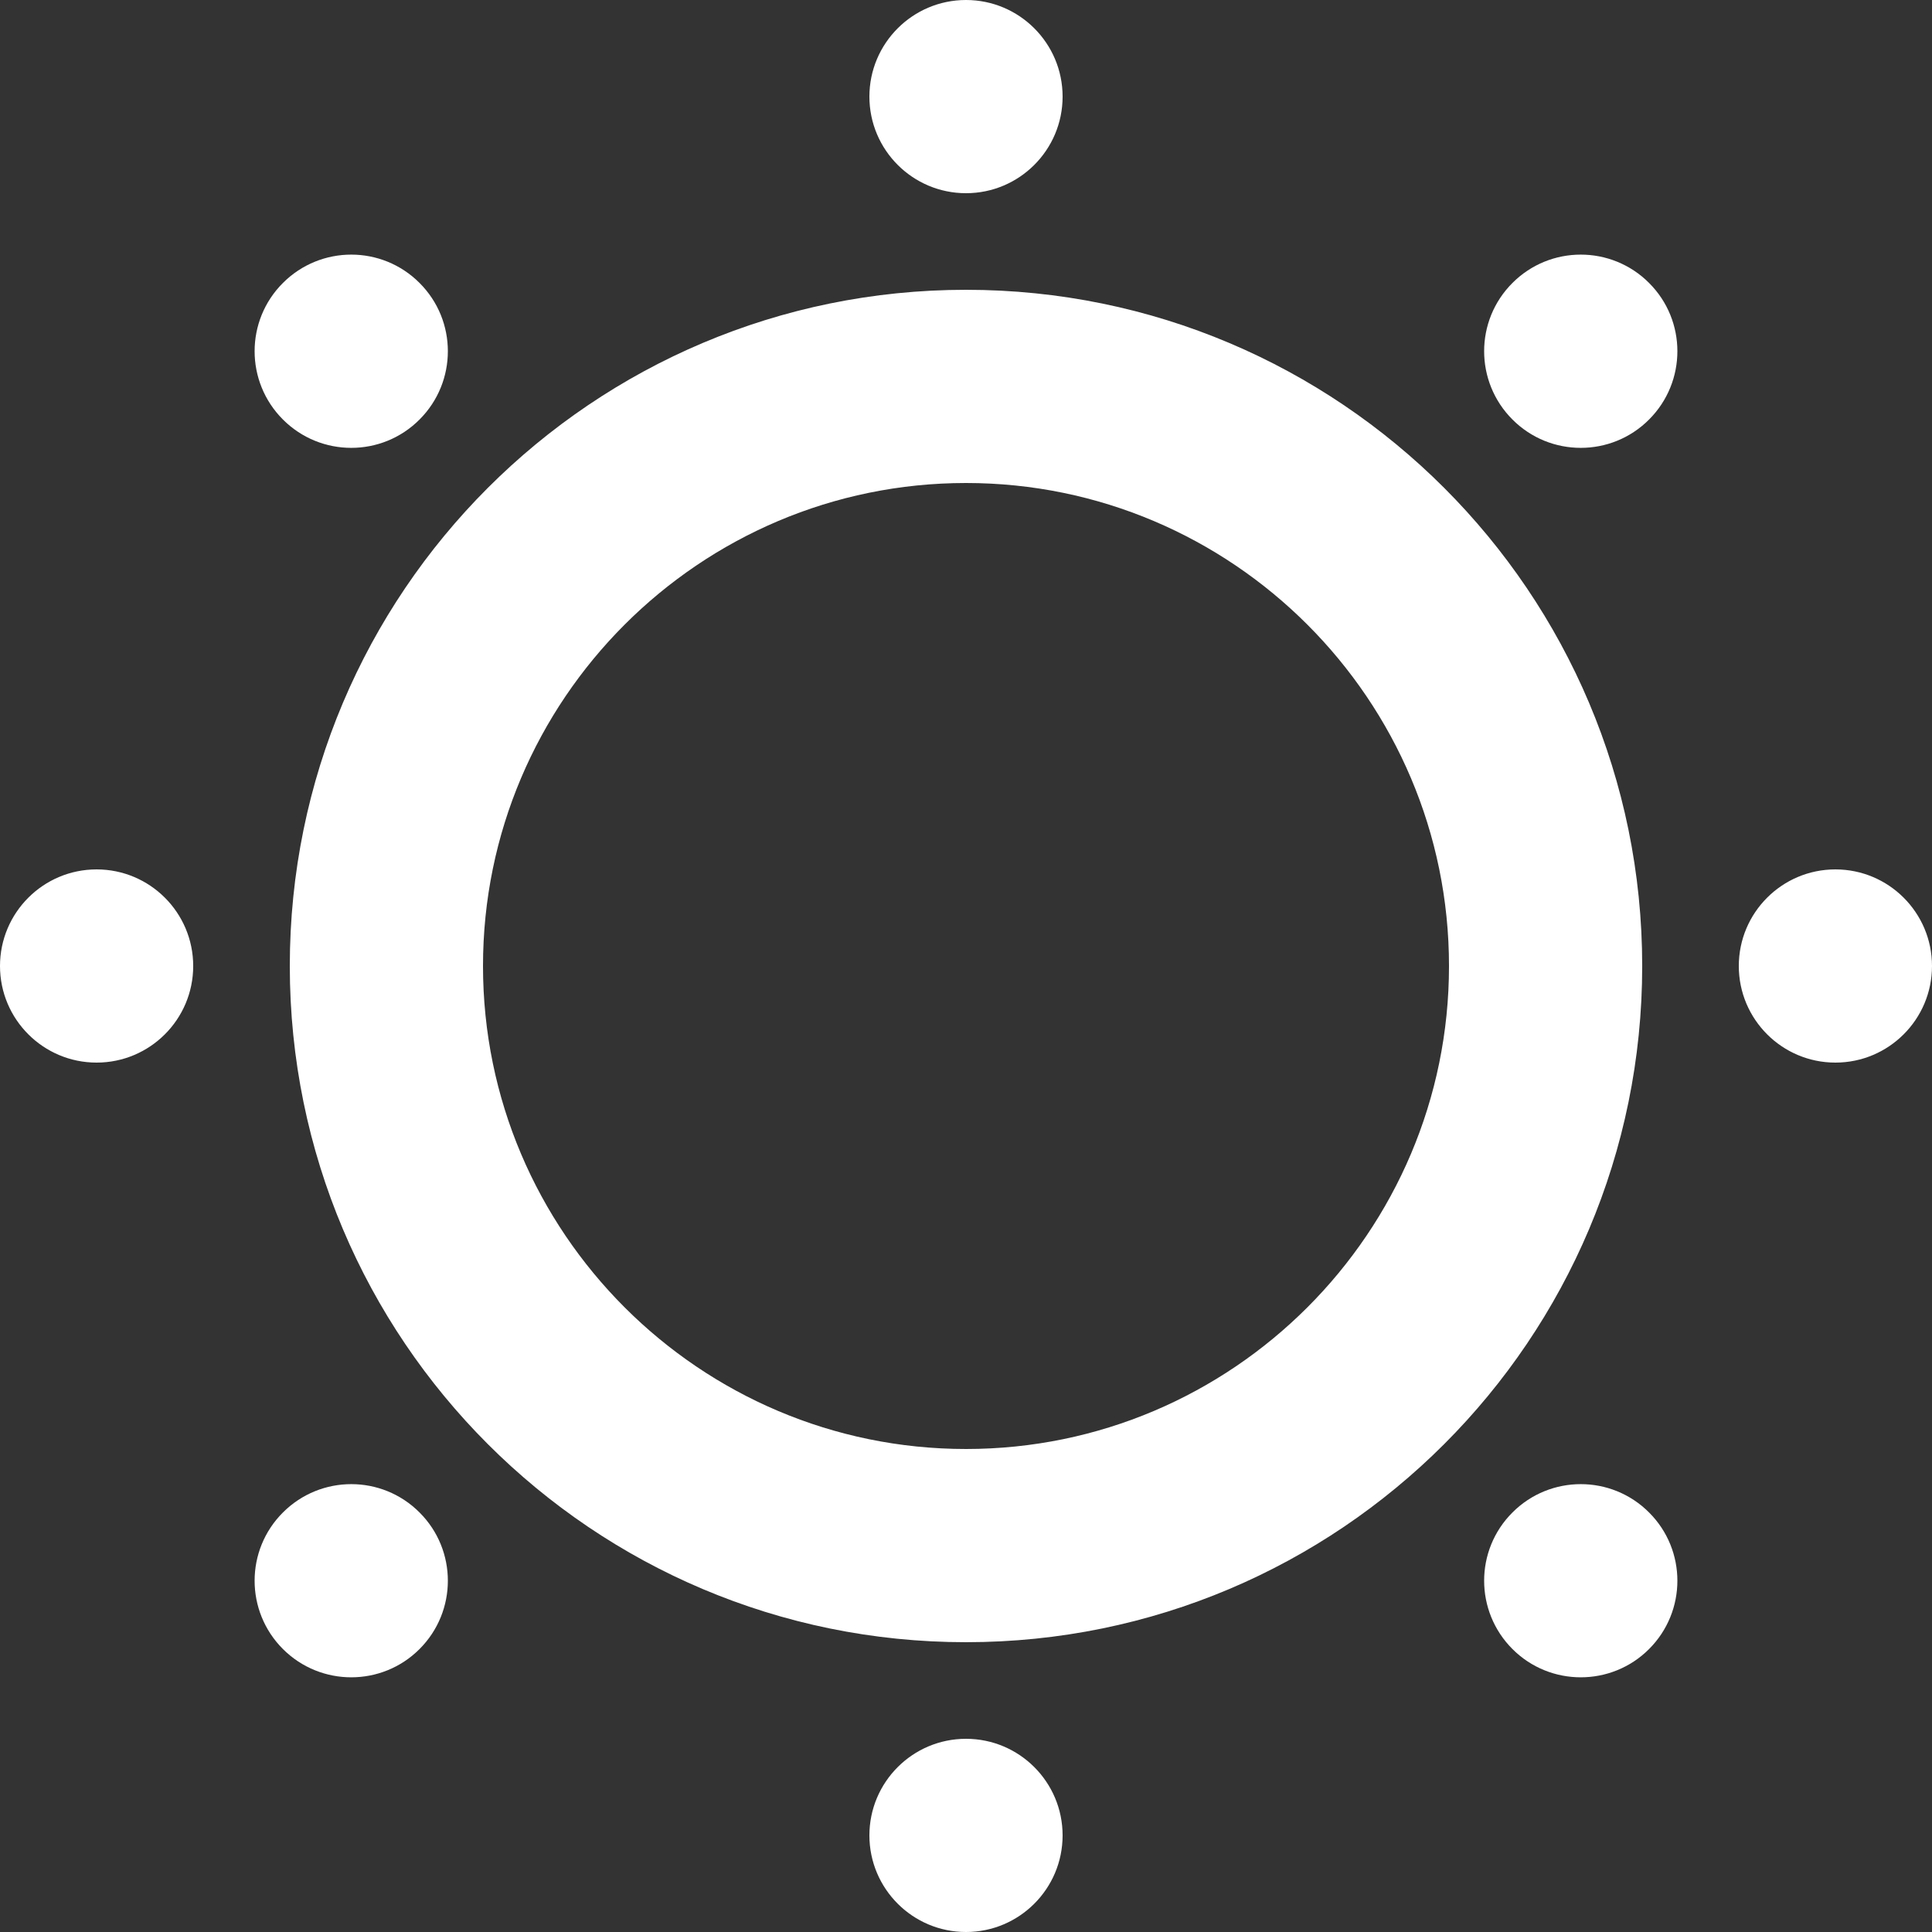 <?xml version="1.0" encoding="UTF-8" standalone="no"?>
<!-- Uploaded to: SVG Repo, www.svgrepo.com, Generator: SVG Repo Mixer Tools -->
<svg width="800px" height="800px" viewBox="0 0 20 20" version="1.1" xmlns="http://www.w3.org/2000/svg" xmlns:xlink="http://www.w3.org/1999/xlink">
    
    <rect x="0" y="0" width="20" height="20" fill="#333333" stroke="none"/>
    
    <title>sun_star [#1268]</title>
    <desc>Created with Sketch.</desc>
    <defs>

</defs>
    <g id="Page-1" stroke="none" stroke-width="1" fill="none" fill-rule="evenodd">
        <g id="Dribbble-Light-Preview" transform="translate(-220, -2519)" fill="#ffffff">
            <g id="icons" transform="translate(56, 160)">
                <path d="M166.929,2363.343 C166.538,2362.952 166.538,2362.319 166.929,2361.929 C167.32,2361.538 167.953,2361.538 168.343,2361.929 C168.734,2362.319 168.734,2362.952 168.343,2363.343 C167.953,2363.734 167.32,2363.734 166.929,2363.343 M181.071,2374.657 C181.462,2375.047 181.462,2375.68 181.071,2376.071 C180.681,2376.461 180.047,2376.461 179.657,2376.071 C179.266,2375.68 179.266,2375.047 179.657,2374.657 C180.047,2374.266 180.681,2374.266 181.071,2374.657 M168.343,2374.657 C168.734,2375.047 168.734,2375.68 168.343,2376.071 C167.953,2376.461 167.32,2376.461 166.929,2376.071 C166.538,2375.68 166.538,2375.047 166.929,2374.657 C167.32,2374.266 167.953,2374.266 168.343,2374.657 M181.071,2361.929 C181.462,2362.319 181.462,2362.952 181.071,2363.343 C180.681,2363.734 180.047,2363.734 179.657,2363.343 C179.266,2362.952 179.266,2362.319 179.657,2361.929 C180.047,2361.538 180.681,2361.538 181.071,2361.929 M166,2369 C166,2369.552 165.552,2370 165,2370 C164.448,2370 164,2369.552 164,2369 C164,2368.448 164.448,2368 165,2368 C165.552,2368 166,2368.448 166,2369 M184,2369 C184,2369.552 183.552,2370 183,2370 C182.448,2370 182,2369.552 182,2369 C182,2368.448 182.448,2368 183,2368 C183.552,2368 184,2368.448 184,2369 M175,2378 C175,2378.552 174.552,2379 174,2379 C173.448,2379 173,2378.552 173,2378 C173,2377.448 173.448,2377 174,2377 C174.552,2377 175,2377.448 175,2378 M173,2360 C173,2359.448 173.448,2359 174,2359 C174.552,2359 175,2359.448 175,2360 C175,2360.552 174.552,2361 174,2361 C173.448,2361 173,2360.552 173,2360 M174,2374 C171.243,2374 169,2371.757 169,2369 C169,2366.243 171.243,2364 174,2364 C176.757,2364 179,2366.243 179,2369 C179,2371.757 176.757,2374 174,2374 M174,2362 C170.134,2362 167,2365.134 167,2369 C167,2372.866 170.134,2376 174,2376 C177.866,2376 181,2372.866 181,2369 C181,2365.134 177.866,2362 174,2362" id="sun_star-[#1268]">

</path>
            </g>
        </g>
    </g>
</svg>